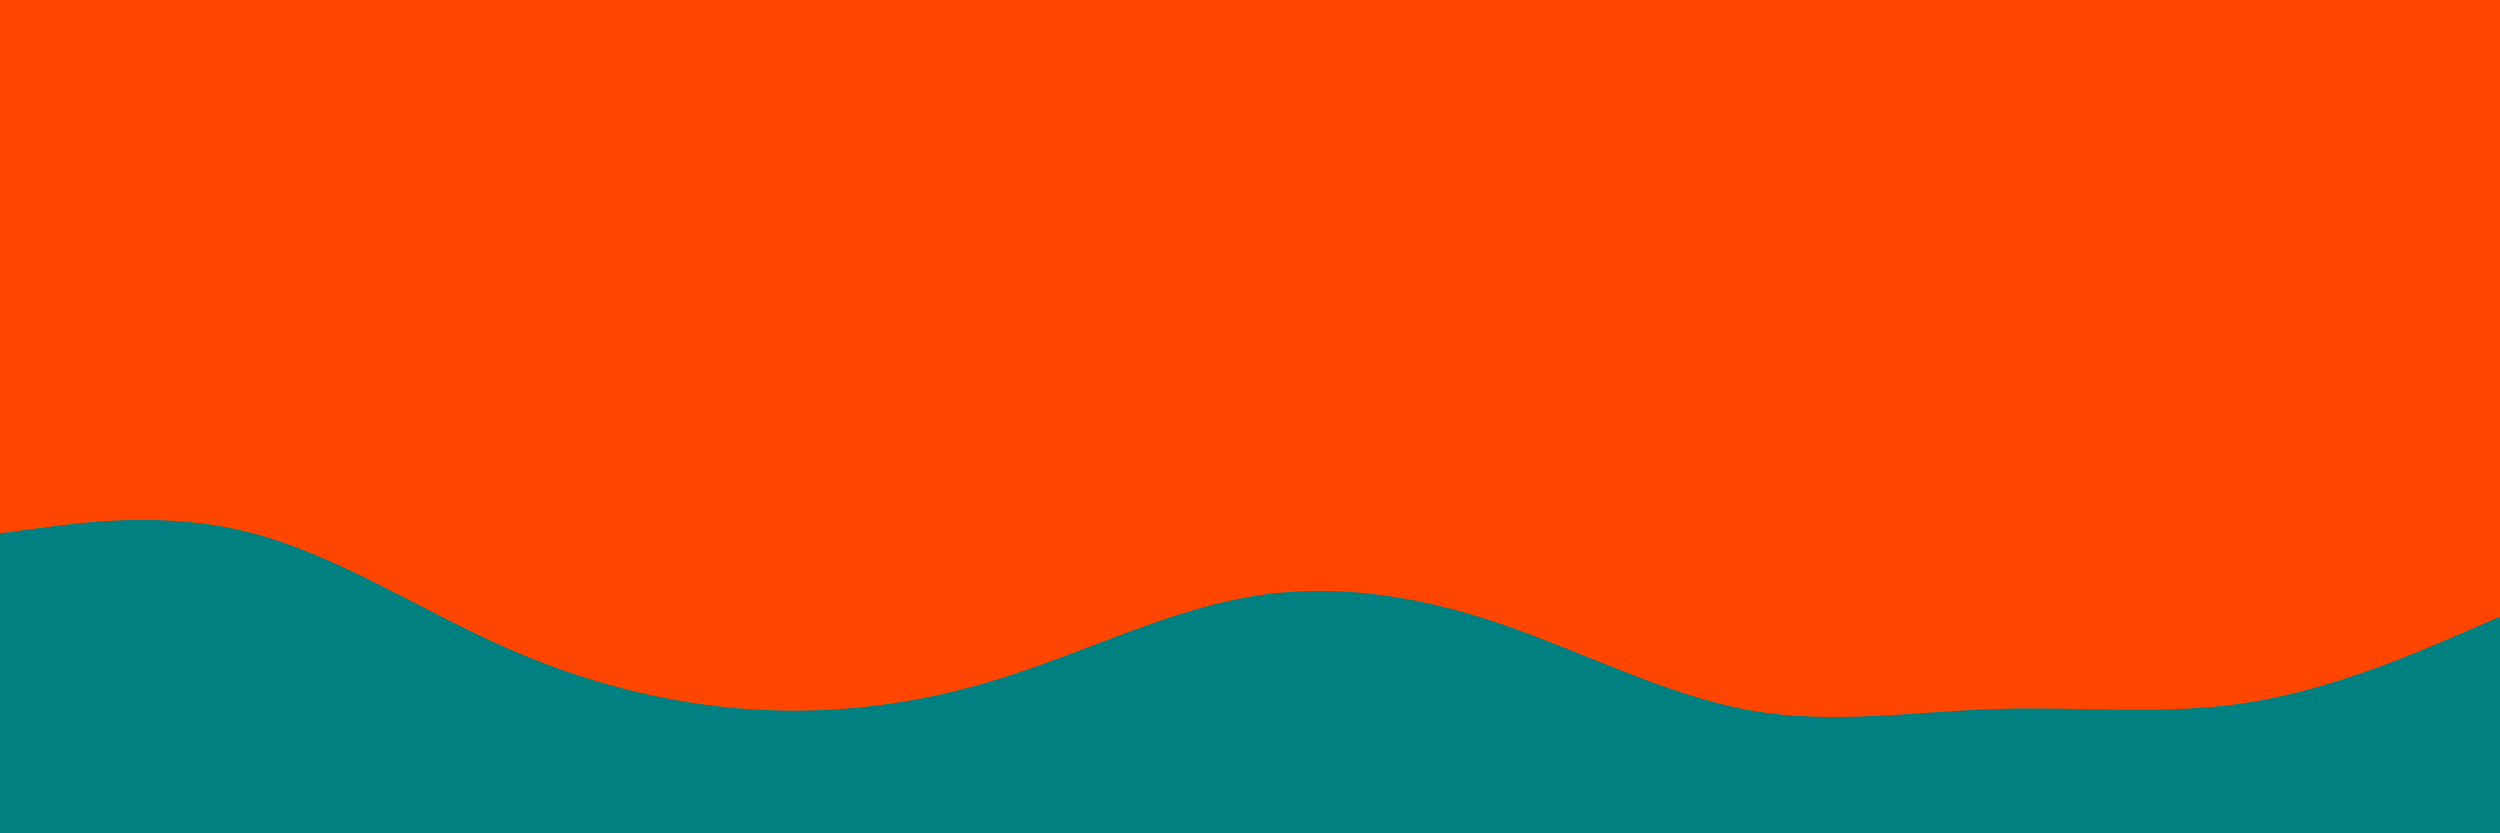 <svg id="visual" viewBox="0 0 900 300" width="900" height="300" xmlns="http://www.w3.org/2000/svg" xmlns:xlink="http://www.w3.org/1999/xlink" version="1.1"><rect x="0" y="0" width="900" height="300" fill="#ff4500"></rect><path d="M0 192L15 190C30 188 60 184 90 191.7C120 199.3 150 218.7 180 232.2C210 245.7 240 253.3 270 255.3C300 257.3 330 253.7 360 244.3C390 235 420 220 450 214.8C480 209.7 510 214.3 540 224.5C570 234.7 600 250.3 630 255.7C660 261 690 256 720 255.2C750 254.3 780 257.7 810 252.8C840 248 870 235 885 228.5L900 222L900 301L885 301C870 301 840 301 810 301C780 301 750 301 720 301C690 301 660 301 630 301C600 301 570 301 540 301C510 301 480 301 450 301C420 301 390 301 360 301C330 301 300 301 270 301C240 301 210 301 180 301C150 301 120 301 90 301C60 301 30 301 15 301L0 301Z" fill="#008080" stroke-linecap="round" stroke-linejoin="miter"></path></svg>